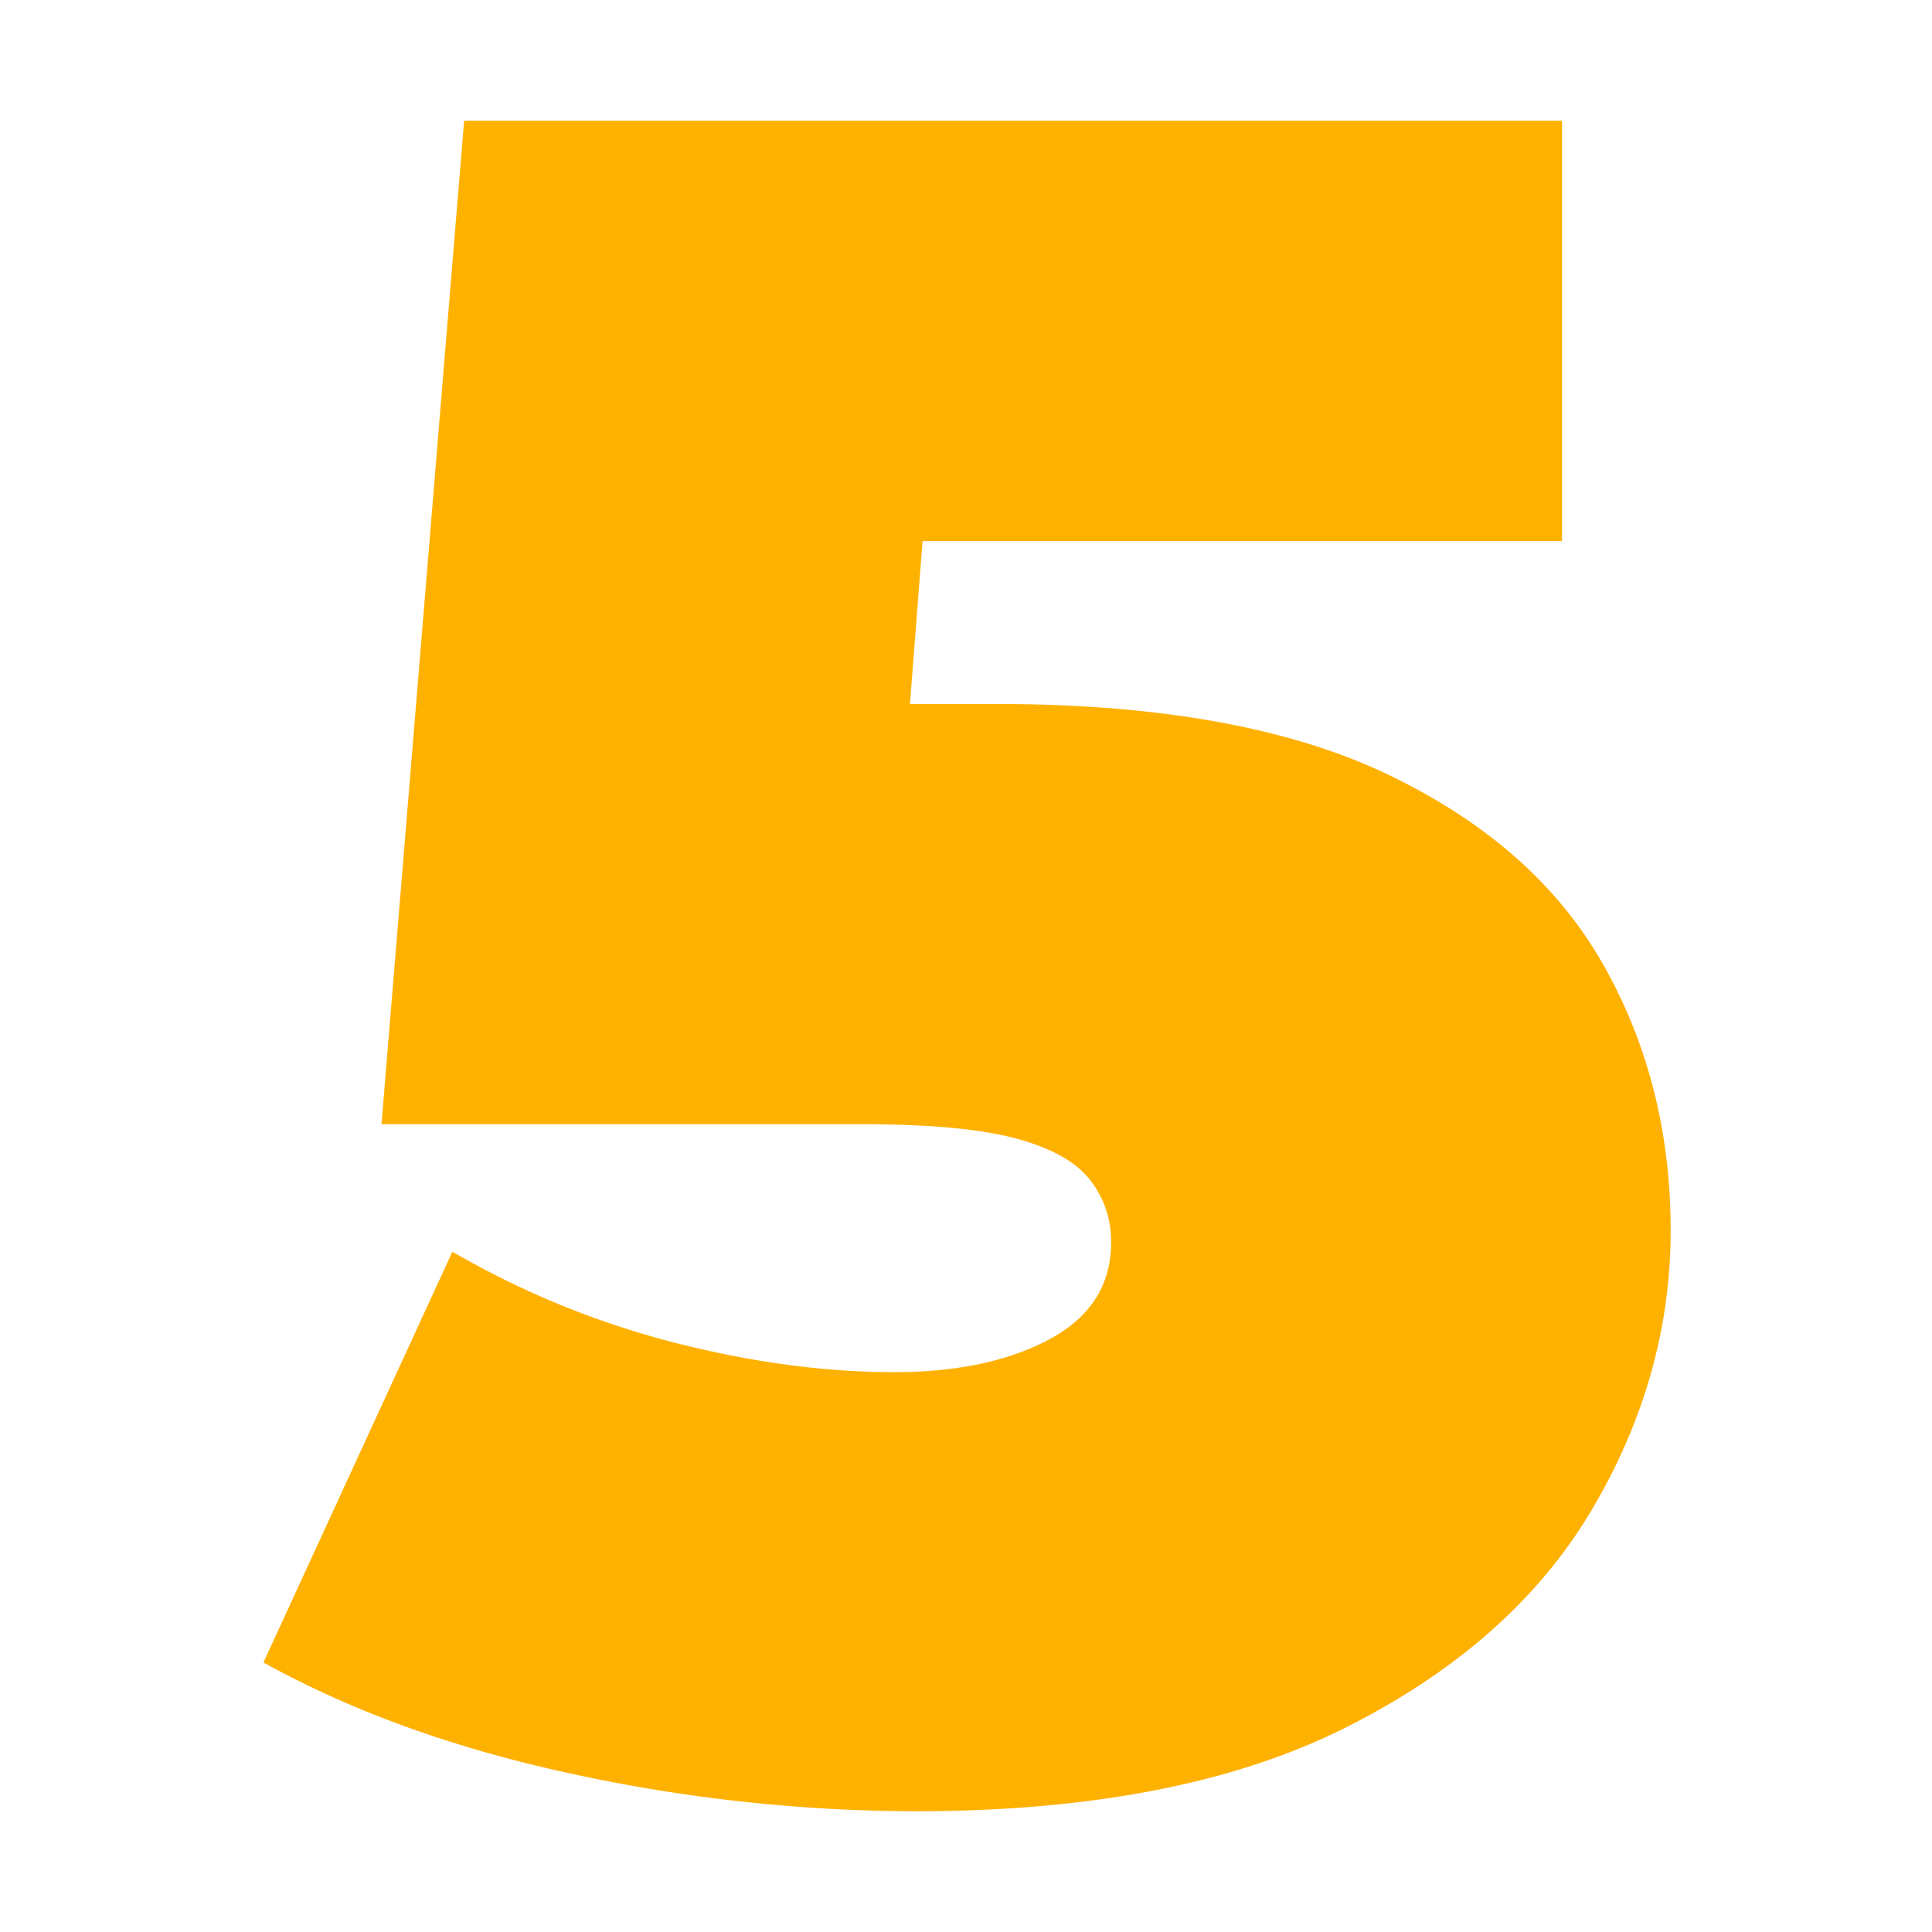 <svg xmlns="http://www.w3.org/2000/svg" width="880" height="880" viewBox="0 0 880 880"><g transform="translate(-7593 1515)"><rect width="880" height="880" transform="translate(7593 -1515)" fill="none"/><path d="M610.3,384.469q-30.634-54.288-97.866-86.562-67.217-32.273-179.057-32.258H294.472l5.746-74.2H591.474V0H91.4L53.773,457.041H272.082q46.232,0,70.449,6.464t33.882,18.83a44.877,44.877,0,0,1,9.68,28.51q0,29.041-27.948,44.093-27.964,15.083-70.979,15.052-47.356,0-100.021-13.459A397.745,397.745,0,0,1,86.062,515.124L0,702.237q60.237,33.351,139.8,50.557A742.137,742.137,0,0,0,296.814,770q120.428,0,196.263-38.191,75.835-38.175,111.856-98.928t36.036-127.438q0-66.7-30.634-120.974Z" transform="translate(7713 -1460)" fill="#ffb100"/></g></svg>